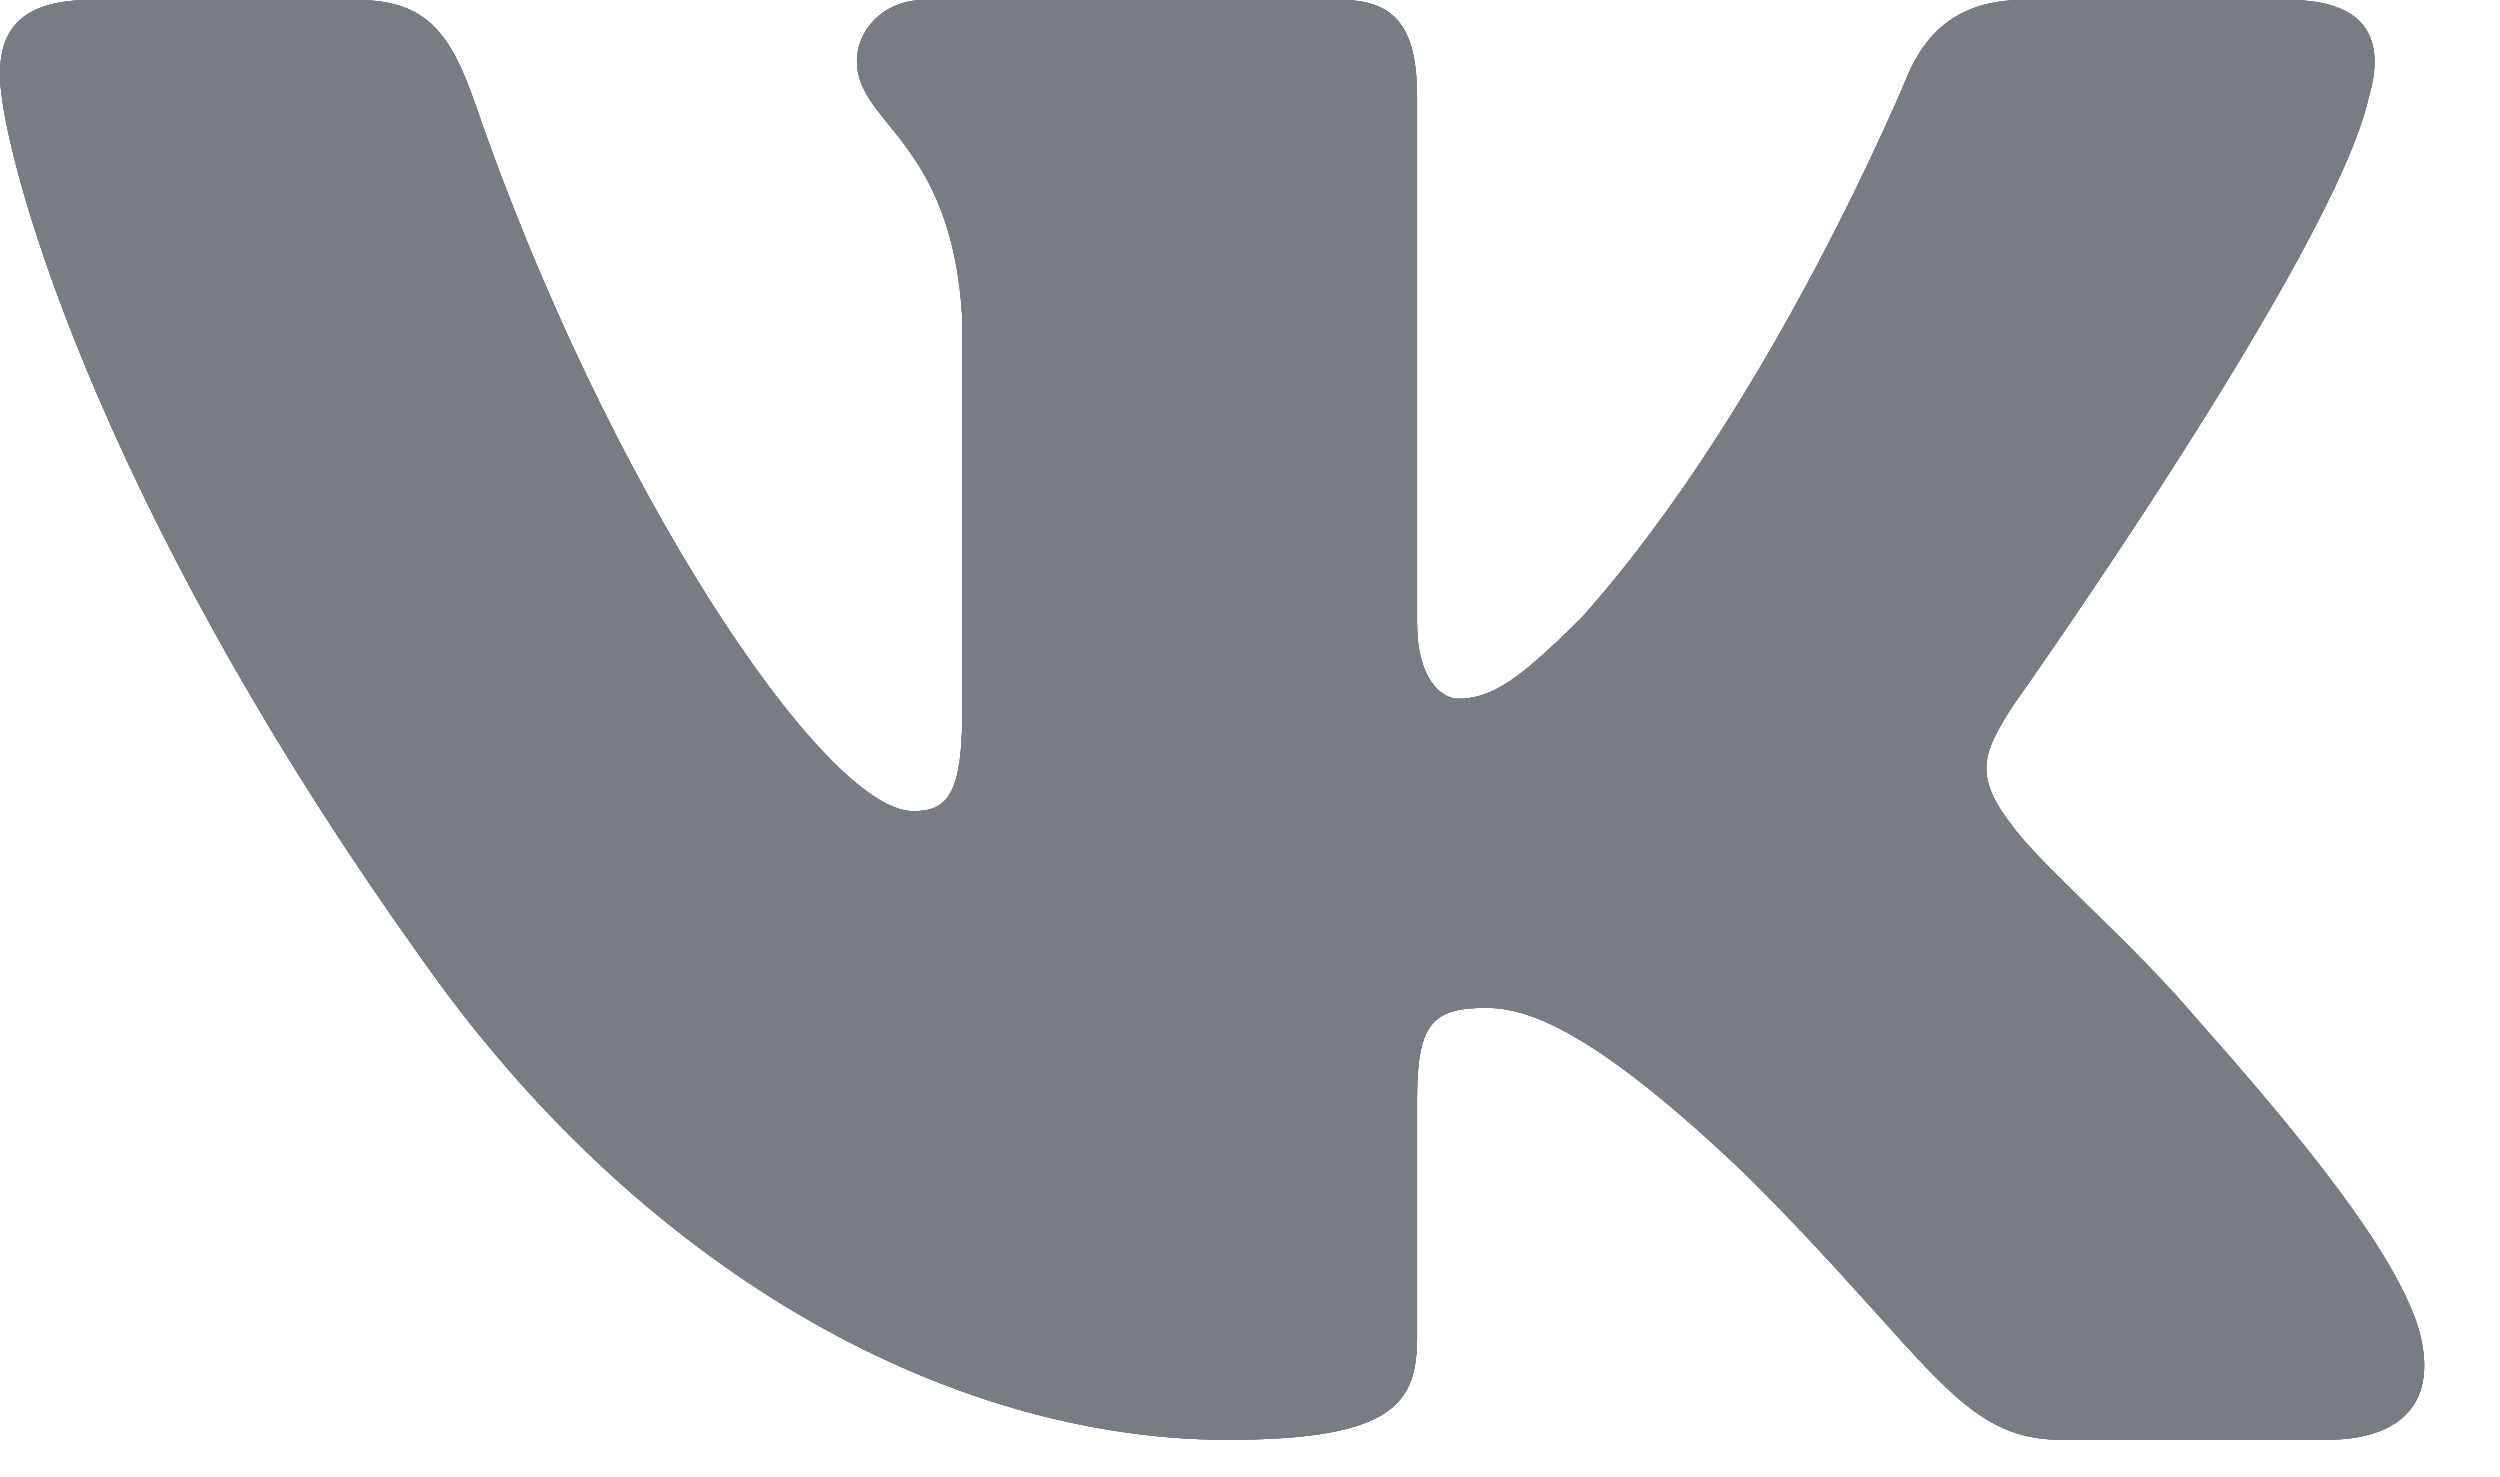 <svg width="22" height="13" viewBox="0 0 22 13" fill="none" xmlns="http://www.w3.org/2000/svg">
<path fill-rule="evenodd" clip-rule="evenodd" d="M20.844 0.858C20.992 0.363 20.844 0 20.138 0H17.804C17.211 0 16.937 0.314 16.789 0.66C16.789 0.66 15.602 3.553 13.921 5.432C13.377 5.976 13.129 6.149 12.833 6.149C12.684 6.149 12.47 5.976 12.47 5.482V0.858C12.47 0.264 12.297 0 11.803 0H8.135C7.764 0 7.541 0.275 7.541 0.536C7.541 1.099 8.382 1.229 8.469 2.811V6.248C8.469 7.002 8.333 7.138 8.036 7.138C7.245 7.138 5.32 4.232 4.179 0.907C3.955 0.261 3.731 0 3.134 0H0.8C0.133 0 0 0.314 0 0.66C0 1.278 0.791 4.344 3.684 8.399C5.613 11.168 8.33 12.67 10.803 12.67C12.286 12.67 12.47 12.336 12.47 11.762V9.669C12.47 9.002 12.61 8.869 13.08 8.869C13.426 8.869 14.019 9.042 15.404 10.377C16.987 11.96 17.247 12.67 18.138 12.67H20.471C21.138 12.67 21.472 12.336 21.279 11.678C21.069 11.022 20.313 10.071 19.311 8.943C18.767 8.3 17.951 7.608 17.704 7.262C17.358 6.817 17.456 6.619 17.704 6.224C17.704 6.224 20.547 2.218 20.844 0.858V0.858Z" fill="#777D82"/>
<path fill-rule="evenodd" clip-rule="evenodd" d="M20.844 0.858C20.992 0.363 20.844 0 20.138 0H17.804C17.211 0 16.937 0.314 16.789 0.66C16.789 0.66 15.602 3.553 13.921 5.432C13.377 5.976 13.129 6.149 12.833 6.149C12.684 6.149 12.47 5.976 12.47 5.482V0.858C12.47 0.264 12.297 0 11.803 0H8.135C7.764 0 7.541 0.275 7.541 0.536C7.541 1.099 8.382 1.229 8.469 2.811V6.248C8.469 7.002 8.333 7.138 8.036 7.138C7.245 7.138 5.32 4.232 4.179 0.907C3.955 0.261 3.731 0 3.134 0H0.8C0.133 0 0 0.314 0 0.66C0 1.278 0.791 4.344 3.684 8.399C5.613 11.168 8.33 12.67 10.803 12.67C12.286 12.67 12.47 12.336 12.47 11.762V9.669C12.47 9.002 12.61 8.869 13.08 8.869C13.426 8.869 14.019 9.042 15.404 10.377C16.987 11.96 17.247 12.67 18.138 12.67H20.471C21.138 12.67 21.472 12.336 21.279 11.678C21.069 11.022 20.313 10.071 19.311 8.943C18.767 8.3 17.951 7.608 17.704 7.262C17.358 6.817 17.456 6.619 17.704 6.224C17.704 6.224 20.547 2.218 20.844 0.858V0.858Z" fill="#777D82"/>
<path fill-rule="evenodd" clip-rule="evenodd" d="M20.844 0.858C20.992 0.363 20.844 0 20.138 0H17.804C17.211 0 16.937 0.314 16.789 0.66C16.789 0.66 15.602 3.553 13.921 5.432C13.377 5.976 13.129 6.149 12.833 6.149C12.684 6.149 12.47 5.976 12.47 5.482V0.858C12.47 0.264 12.297 0 11.803 0H8.135C7.764 0 7.541 0.275 7.541 0.536C7.541 1.099 8.382 1.229 8.469 2.811V6.248C8.469 7.002 8.333 7.138 8.036 7.138C7.245 7.138 5.32 4.232 4.179 0.907C3.955 0.261 3.731 0 3.134 0H0.8C0.133 0 0 0.314 0 0.66C0 1.278 0.791 4.344 3.684 8.399C5.613 11.168 8.33 12.67 10.803 12.67C12.286 12.67 12.47 12.336 12.47 11.762V9.669C12.47 9.002 12.61 8.869 13.08 8.869C13.426 8.869 14.019 9.042 15.404 10.377C16.987 11.96 17.247 12.67 18.138 12.67H20.471C21.138 12.67 21.472 12.336 21.279 11.678C21.069 11.022 20.313 10.071 19.311 8.943C18.767 8.3 17.951 7.608 17.704 7.262C17.358 6.817 17.456 6.619 17.704 6.224C17.704 6.224 20.547 2.218 20.844 0.858V0.858Z" fill="#777D82"/>
<path fill-rule="evenodd" clip-rule="evenodd" d="M20.844 0.858C20.992 0.363 20.844 0 20.138 0H17.804C17.211 0 16.937 0.314 16.789 0.66C16.789 0.66 15.602 3.553 13.921 5.432C13.377 5.976 13.129 6.149 12.833 6.149C12.684 6.149 12.47 5.976 12.47 5.482V0.858C12.47 0.264 12.297 0 11.803 0H8.135C7.764 0 7.541 0.275 7.541 0.536C7.541 1.099 8.382 1.229 8.469 2.811V6.248C8.469 7.002 8.333 7.138 8.036 7.138C7.245 7.138 5.32 4.232 4.179 0.907C3.955 0.261 3.731 0 3.134 0H0.8C0.133 0 0 0.314 0 0.66C0 1.278 0.791 4.344 3.684 8.399C5.613 11.168 8.33 12.67 10.803 12.67C12.286 12.67 12.47 12.336 12.47 11.762V9.669C12.47 9.002 12.61 8.869 13.08 8.869C13.426 8.869 14.019 9.042 15.404 10.377C16.987 11.96 17.247 12.67 18.138 12.67H20.471C21.138 12.67 21.472 12.336 21.279 11.678C21.069 11.022 20.313 10.071 19.311 8.943C18.767 8.3 17.951 7.608 17.704 7.262C17.358 6.817 17.456 6.619 17.704 6.224C17.704 6.224 20.547 2.218 20.844 0.858V0.858Z" fill="#777D82"/>
</svg>
